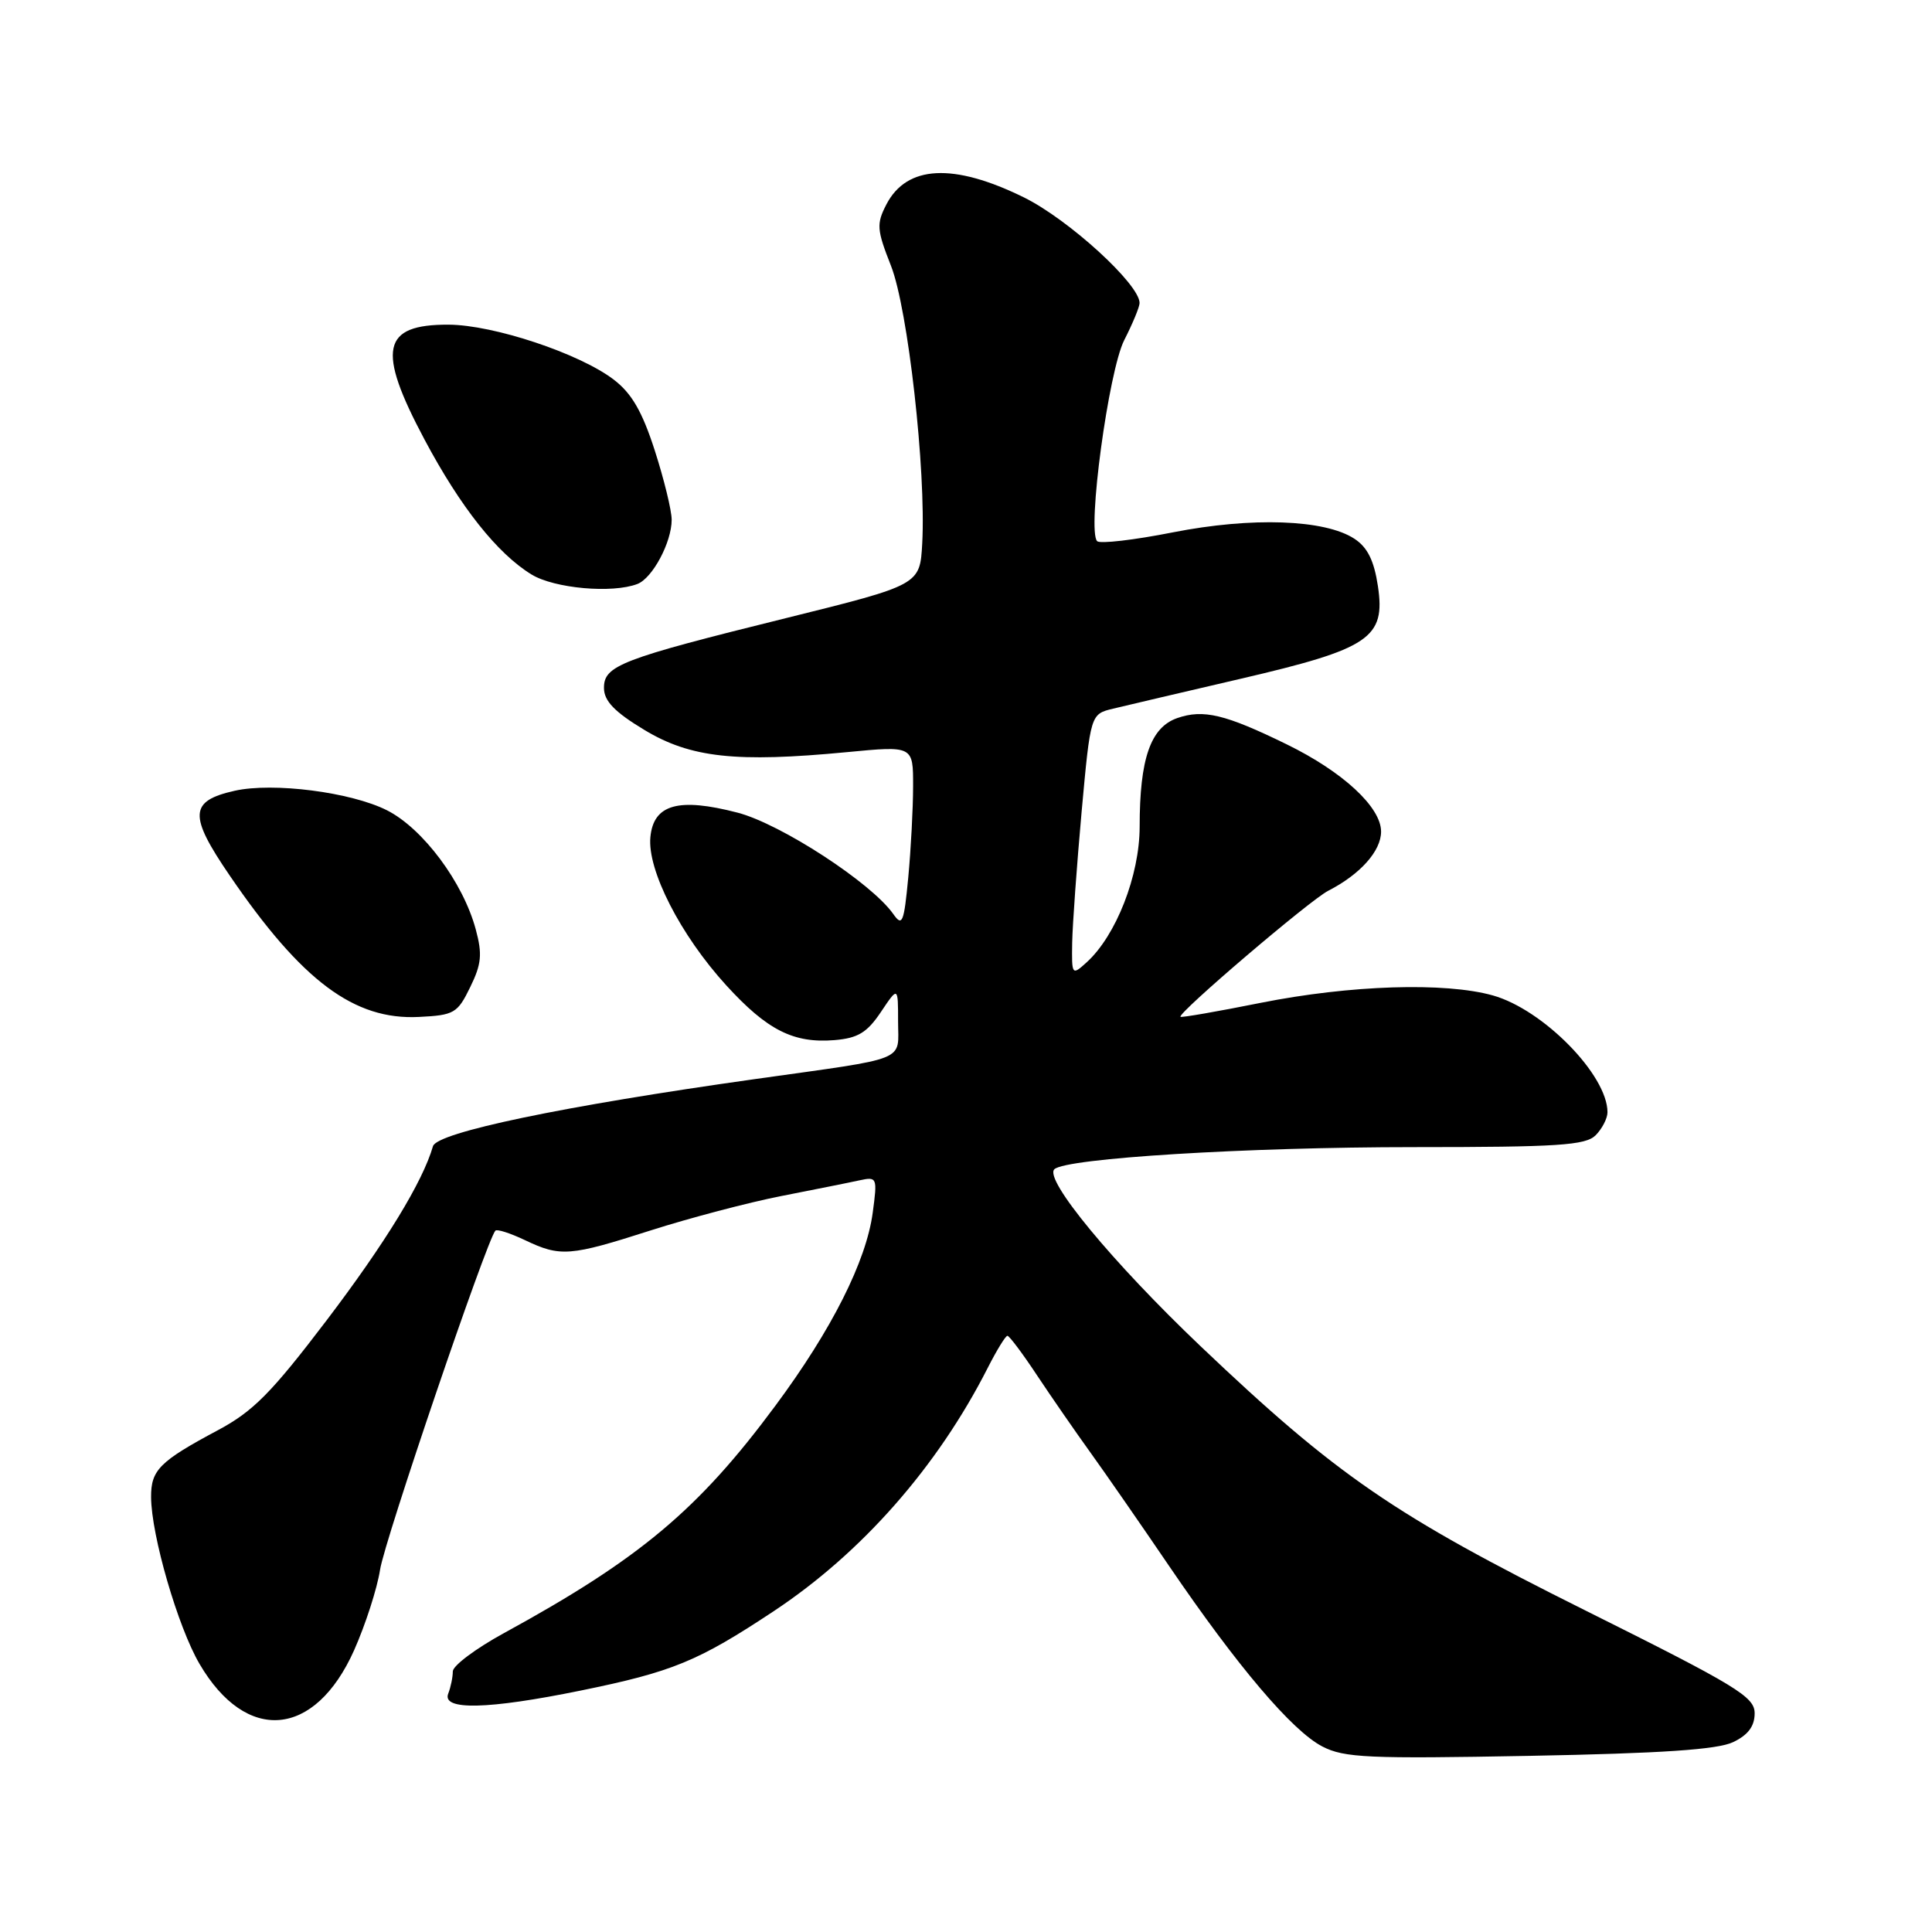 <?xml version="1.0" encoding="UTF-8" standalone="no"?>
<!DOCTYPE svg PUBLIC "-//W3C//DTD SVG 1.1//EN" "http://www.w3.org/Graphics/SVG/1.1/DTD/svg11.dtd" >
<svg xmlns="http://www.w3.org/2000/svg" xmlns:xlink="http://www.w3.org/1999/xlink" version="1.1" viewBox="0 0 256 256">
 <g >
 <path fill="currentColor"
d=" M 229.65 230.84 C 231.64 229.89 232.50 228.73 232.50 227.02 C 232.50 224.83 230.16 223.41 210.00 213.36 C 184.73 200.76 177.13 195.54 159.07 178.37 C 147.38 167.24 138.31 156.26 139.71 154.93 C 141.25 153.47 165.16 152.00 187.35 152.00 C 206.48 152.00 210.09 151.76 211.43 150.43 C 212.29 149.56 213.00 148.19 213.00 147.38 C 213.00 142.45 204.48 133.77 197.81 131.90 C 191.47 130.12 178.92 130.52 167.06 132.88 C 161.33 134.03 156.54 134.86 156.42 134.73 C 156.00 134.26 173.58 119.26 176.00 118.03 C 180.23 115.86 183.00 112.77 183.00 110.19 C 183.00 106.95 177.93 102.26 170.50 98.63 C 162.34 94.64 159.45 93.95 155.99 95.15 C 152.45 96.39 151.01 100.53 151.01 109.55 C 151.00 116.02 147.88 123.99 143.98 127.52 C 142.04 129.28 142.00 129.23 142.07 124.90 C 142.12 122.48 142.68 114.68 143.32 107.56 C 144.50 94.62 144.50 94.62 147.50 93.90 C 149.15 93.50 156.73 91.72 164.35 89.95 C 181.51 85.96 183.61 84.54 182.58 77.66 C 182.07 74.28 181.20 72.52 179.47 71.39 C 175.55 68.82 165.89 68.48 155.41 70.54 C 150.26 71.56 145.75 72.08 145.38 71.71 C 144.02 70.36 146.89 49.15 148.97 45.06 C 150.09 42.87 151.00 40.66 151.00 40.15 C 151.00 37.66 141.60 29.08 135.68 26.16 C 126.34 21.56 120.15 21.88 117.45 27.09 C 116.12 29.67 116.17 30.42 118.06 35.22 C 120.31 40.93 122.72 62.35 122.20 72.00 C 121.90 77.50 121.90 77.50 104.20 81.89 C 82.19 87.34 79.99 88.19 80.03 91.20 C 80.05 92.89 81.45 94.35 85.37 96.71 C 91.48 100.41 97.53 101.07 112.25 99.66 C 121.00 98.82 121.00 98.82 120.99 104.16 C 120.99 107.10 120.70 112.54 120.35 116.26 C 119.78 122.27 119.56 122.82 118.37 121.12 C 115.48 117.00 103.48 109.18 97.73 107.68 C 89.92 105.65 86.60 106.57 86.18 110.91 C 85.75 115.28 90.17 123.92 96.23 130.56 C 101.66 136.51 105.15 138.27 110.59 137.82 C 113.67 137.56 114.89 136.83 116.72 134.10 C 119.00 130.70 119.00 130.70 119.00 135.33 C 119.00 140.76 120.68 140.08 100.00 142.99 C 74.62 146.56 57.90 150.05 57.37 151.88 C 56.01 156.61 51.05 164.72 43.24 175.00 C 35.97 184.56 33.55 187.01 28.89 189.50 C 21.14 193.64 20.00 194.78 20.02 198.37 C 20.04 203.43 23.58 215.61 26.44 220.48 C 32.64 231.07 41.72 230.28 46.91 218.69 C 48.43 215.28 49.98 210.47 50.36 208.00 C 50.93 204.19 64.49 164.34 65.64 163.07 C 65.85 162.83 67.61 163.40 69.55 164.32 C 74.27 166.57 75.48 166.48 86.27 163.02 C 91.38 161.39 99.15 159.34 103.53 158.48 C 107.91 157.62 112.58 156.69 113.89 156.40 C 116.22 155.90 116.27 156.02 115.64 160.69 C 114.78 167.12 110.20 176.21 102.76 186.24 C 92.54 200.05 84.74 206.58 66.75 216.41 C 63.04 218.44 60.00 220.71 60.00 221.47 C 60.00 222.22 59.73 223.55 59.39 224.42 C 58.53 226.66 64.65 226.52 76.94 224.01 C 89.10 221.53 92.47 220.15 102.52 213.49 C 114.19 205.76 124.21 194.37 130.88 181.25 C 132.07 178.91 133.24 177.00 133.49 177.00 C 133.74 177.00 135.51 179.36 137.42 182.25 C 139.34 185.14 142.53 189.75 144.51 192.50 C 146.49 195.25 151.17 202.00 154.91 207.50 C 163.97 220.81 171.22 229.35 175.22 231.42 C 178.12 232.92 181.32 233.06 202.65 232.66 C 220.21 232.33 227.58 231.83 229.65 230.84 Z  M 62.30 130.81 C 63.80 127.75 63.93 126.44 63.04 123.15 C 61.36 116.91 56.04 109.78 51.28 107.37 C 46.51 104.96 36.20 103.64 31.10 104.78 C 25.08 106.13 24.97 108.02 30.45 116.03 C 39.99 130.00 46.93 135.18 55.50 134.75 C 60.18 134.52 60.62 134.26 62.30 130.81 Z  M 84.46 77.38 C 86.46 76.61 89.00 71.86 89.00 68.87 C 89.00 67.64 87.99 63.51 86.76 59.69 C 85.09 54.51 83.70 52.11 81.31 50.29 C 76.77 46.83 65.40 43.05 59.45 43.02 C 50.59 42.98 49.89 46.31 56.25 58.24 C 61.03 67.22 65.91 73.36 70.44 76.13 C 73.47 77.97 81.12 78.66 84.46 77.38 Z "/>
</g>
</svg>